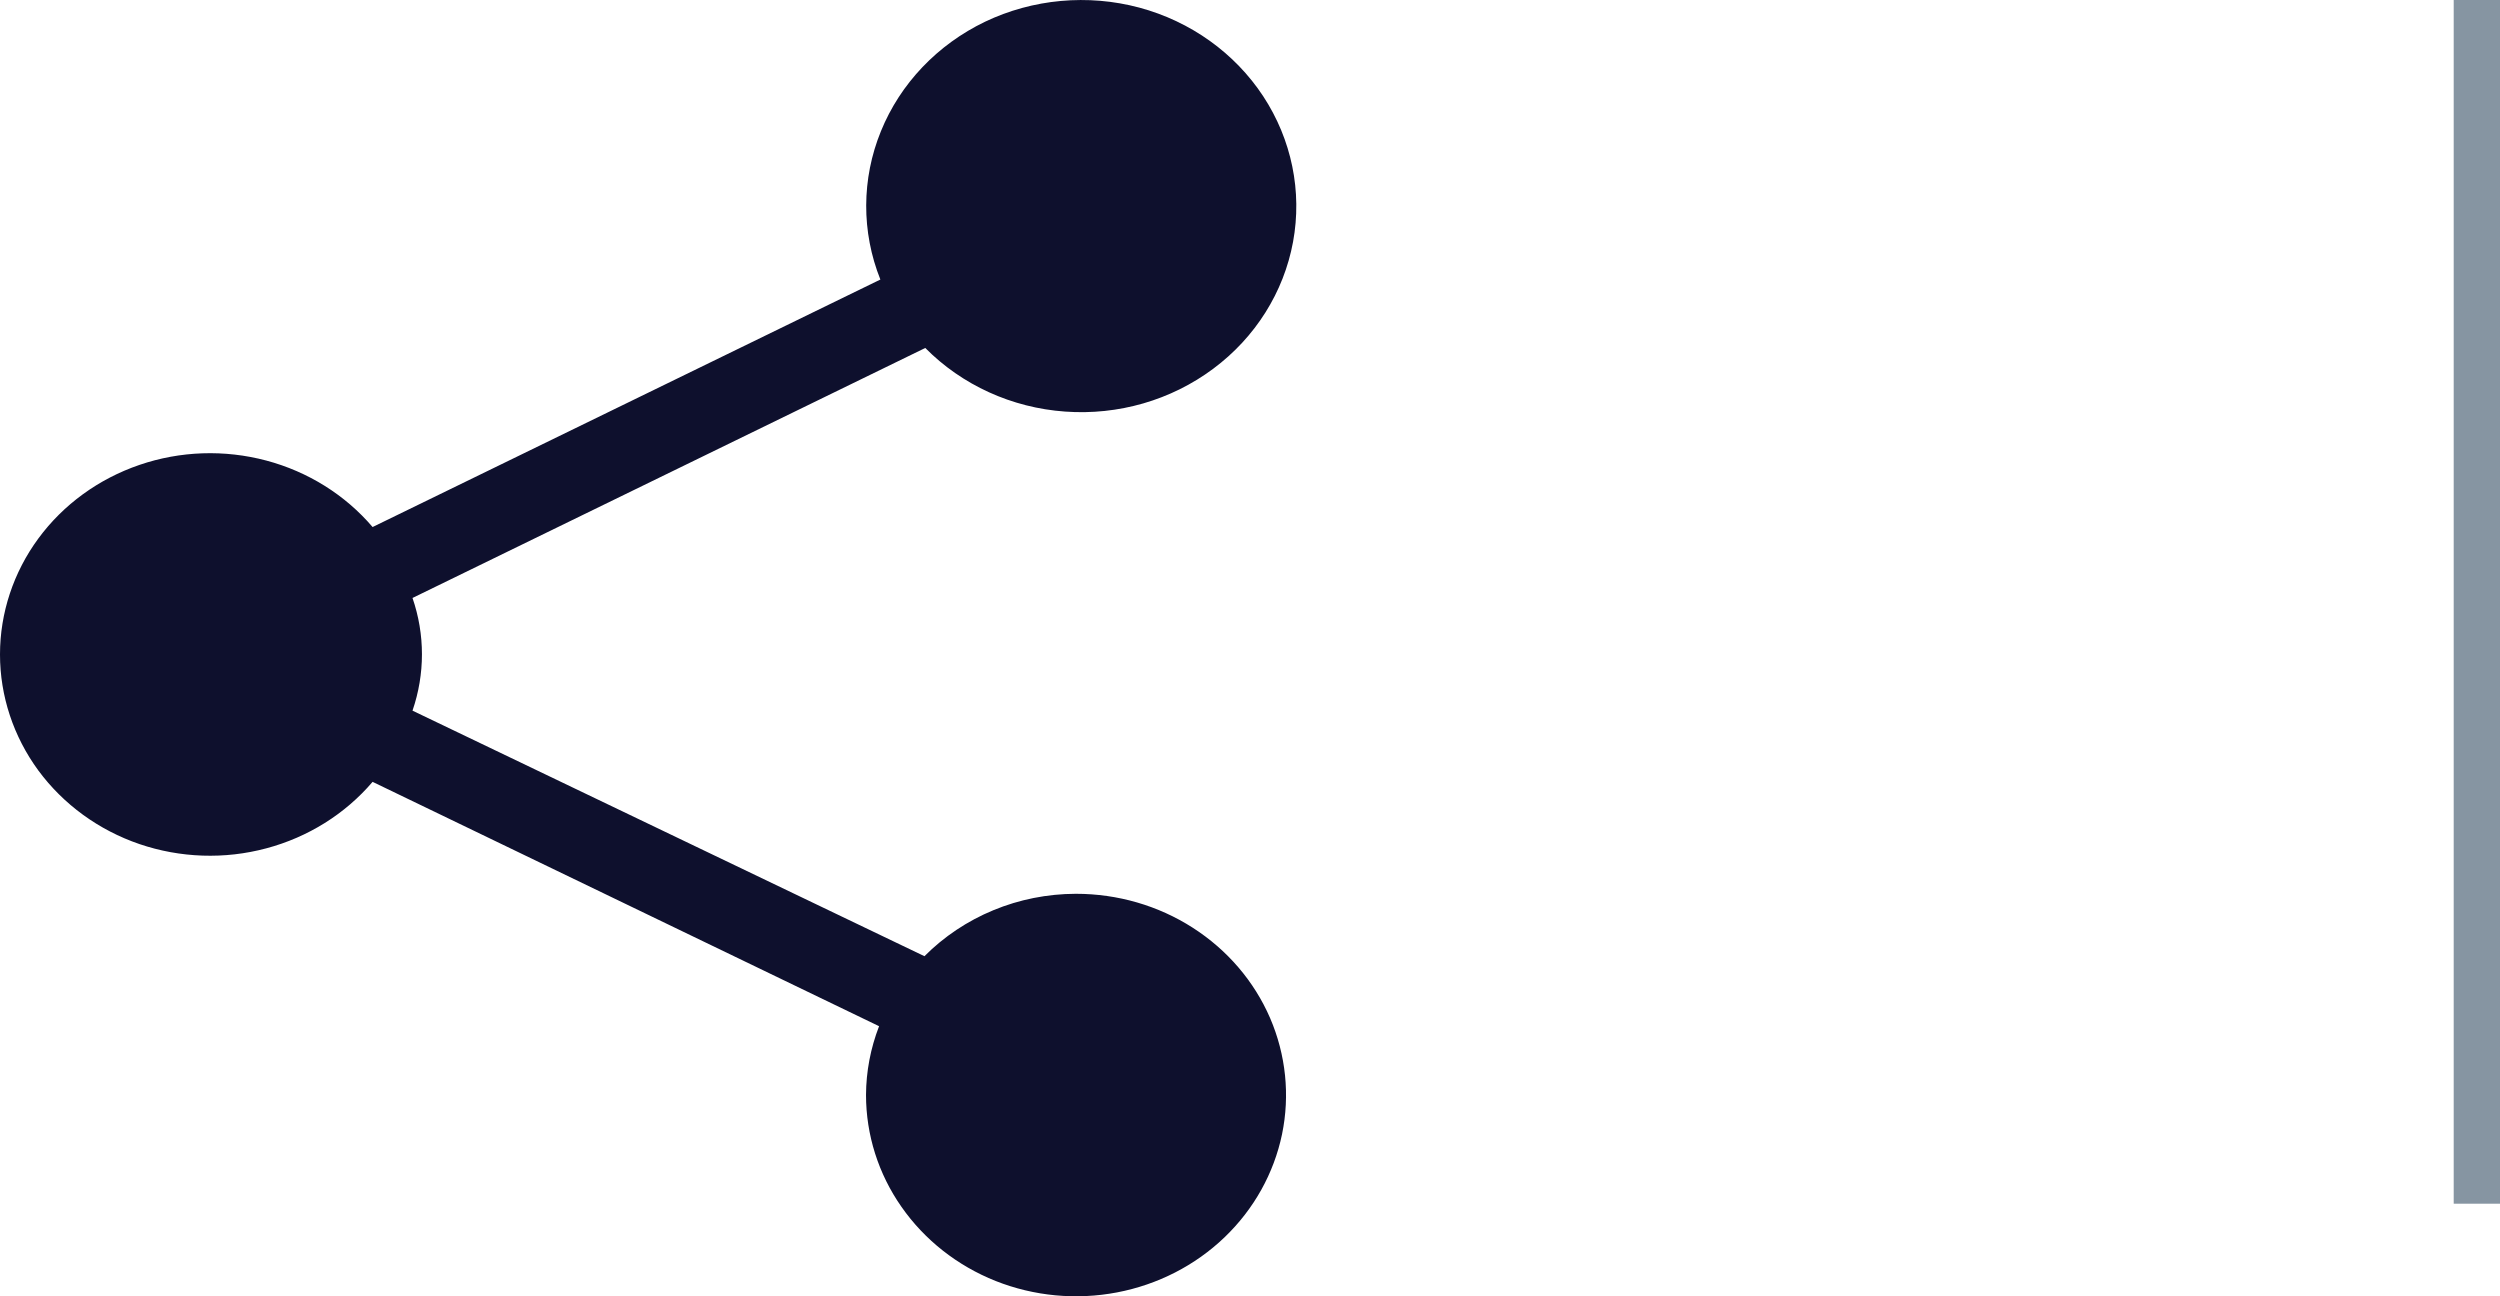 <svg width="27" height="14" viewBox="0 0 27 14" fill="none" xmlns="http://www.w3.org/2000/svg">
<path d="M11.617 9.653C11.311 9.654 11.009 9.714 10.729 9.83C10.448 9.946 10.195 10.115 9.984 10.327L4.455 7.675C4.591 7.279 4.591 6.853 4.455 6.458L9.993 3.758C10.39 4.159 10.928 4.404 11.502 4.445C12.077 4.487 12.647 4.322 13.102 3.983C13.557 3.645 13.865 3.156 13.965 2.612C14.065 2.068 13.95 1.508 13.643 1.04C13.336 0.573 12.859 0.231 12.304 0.082C11.749 -0.066 11.156 -0.012 10.64 0.234C10.125 0.481 9.723 0.903 9.514 1.417C9.304 1.932 9.302 2.503 9.508 3.019L4.024 5.692C3.728 5.345 3.327 5.094 2.876 4.974C2.425 4.854 1.947 4.87 1.506 5.021C1.065 5.172 0.684 5.449 0.414 5.816C0.145 6.182 0 6.62 0 7.068C0 7.517 0.145 7.954 0.414 8.321C0.684 8.687 1.065 8.965 1.506 9.116C1.947 9.266 2.425 9.283 2.876 9.162C3.327 9.042 3.728 8.791 4.024 8.444L9.494 11.083C9.402 11.321 9.354 11.573 9.353 11.826C9.353 12.256 9.486 12.677 9.736 13.034C9.985 13.391 10.339 13.67 10.754 13.835C11.168 13.999 11.624 14.042 12.064 13.958C12.504 13.874 12.908 13.667 13.225 13.363C13.542 13.059 13.758 12.672 13.846 12.25C13.933 11.829 13.888 11.392 13.717 10.995C13.545 10.597 13.254 10.258 12.881 10.019C12.508 9.78 12.07 9.653 11.621 9.653H11.617Z" fill="#0E102D"/>
<line x1="26.75" y1="13" x2="26.75" y2="-1.09279e-08" stroke="#8695A2" stroke-width="0.5"/>
</svg>
